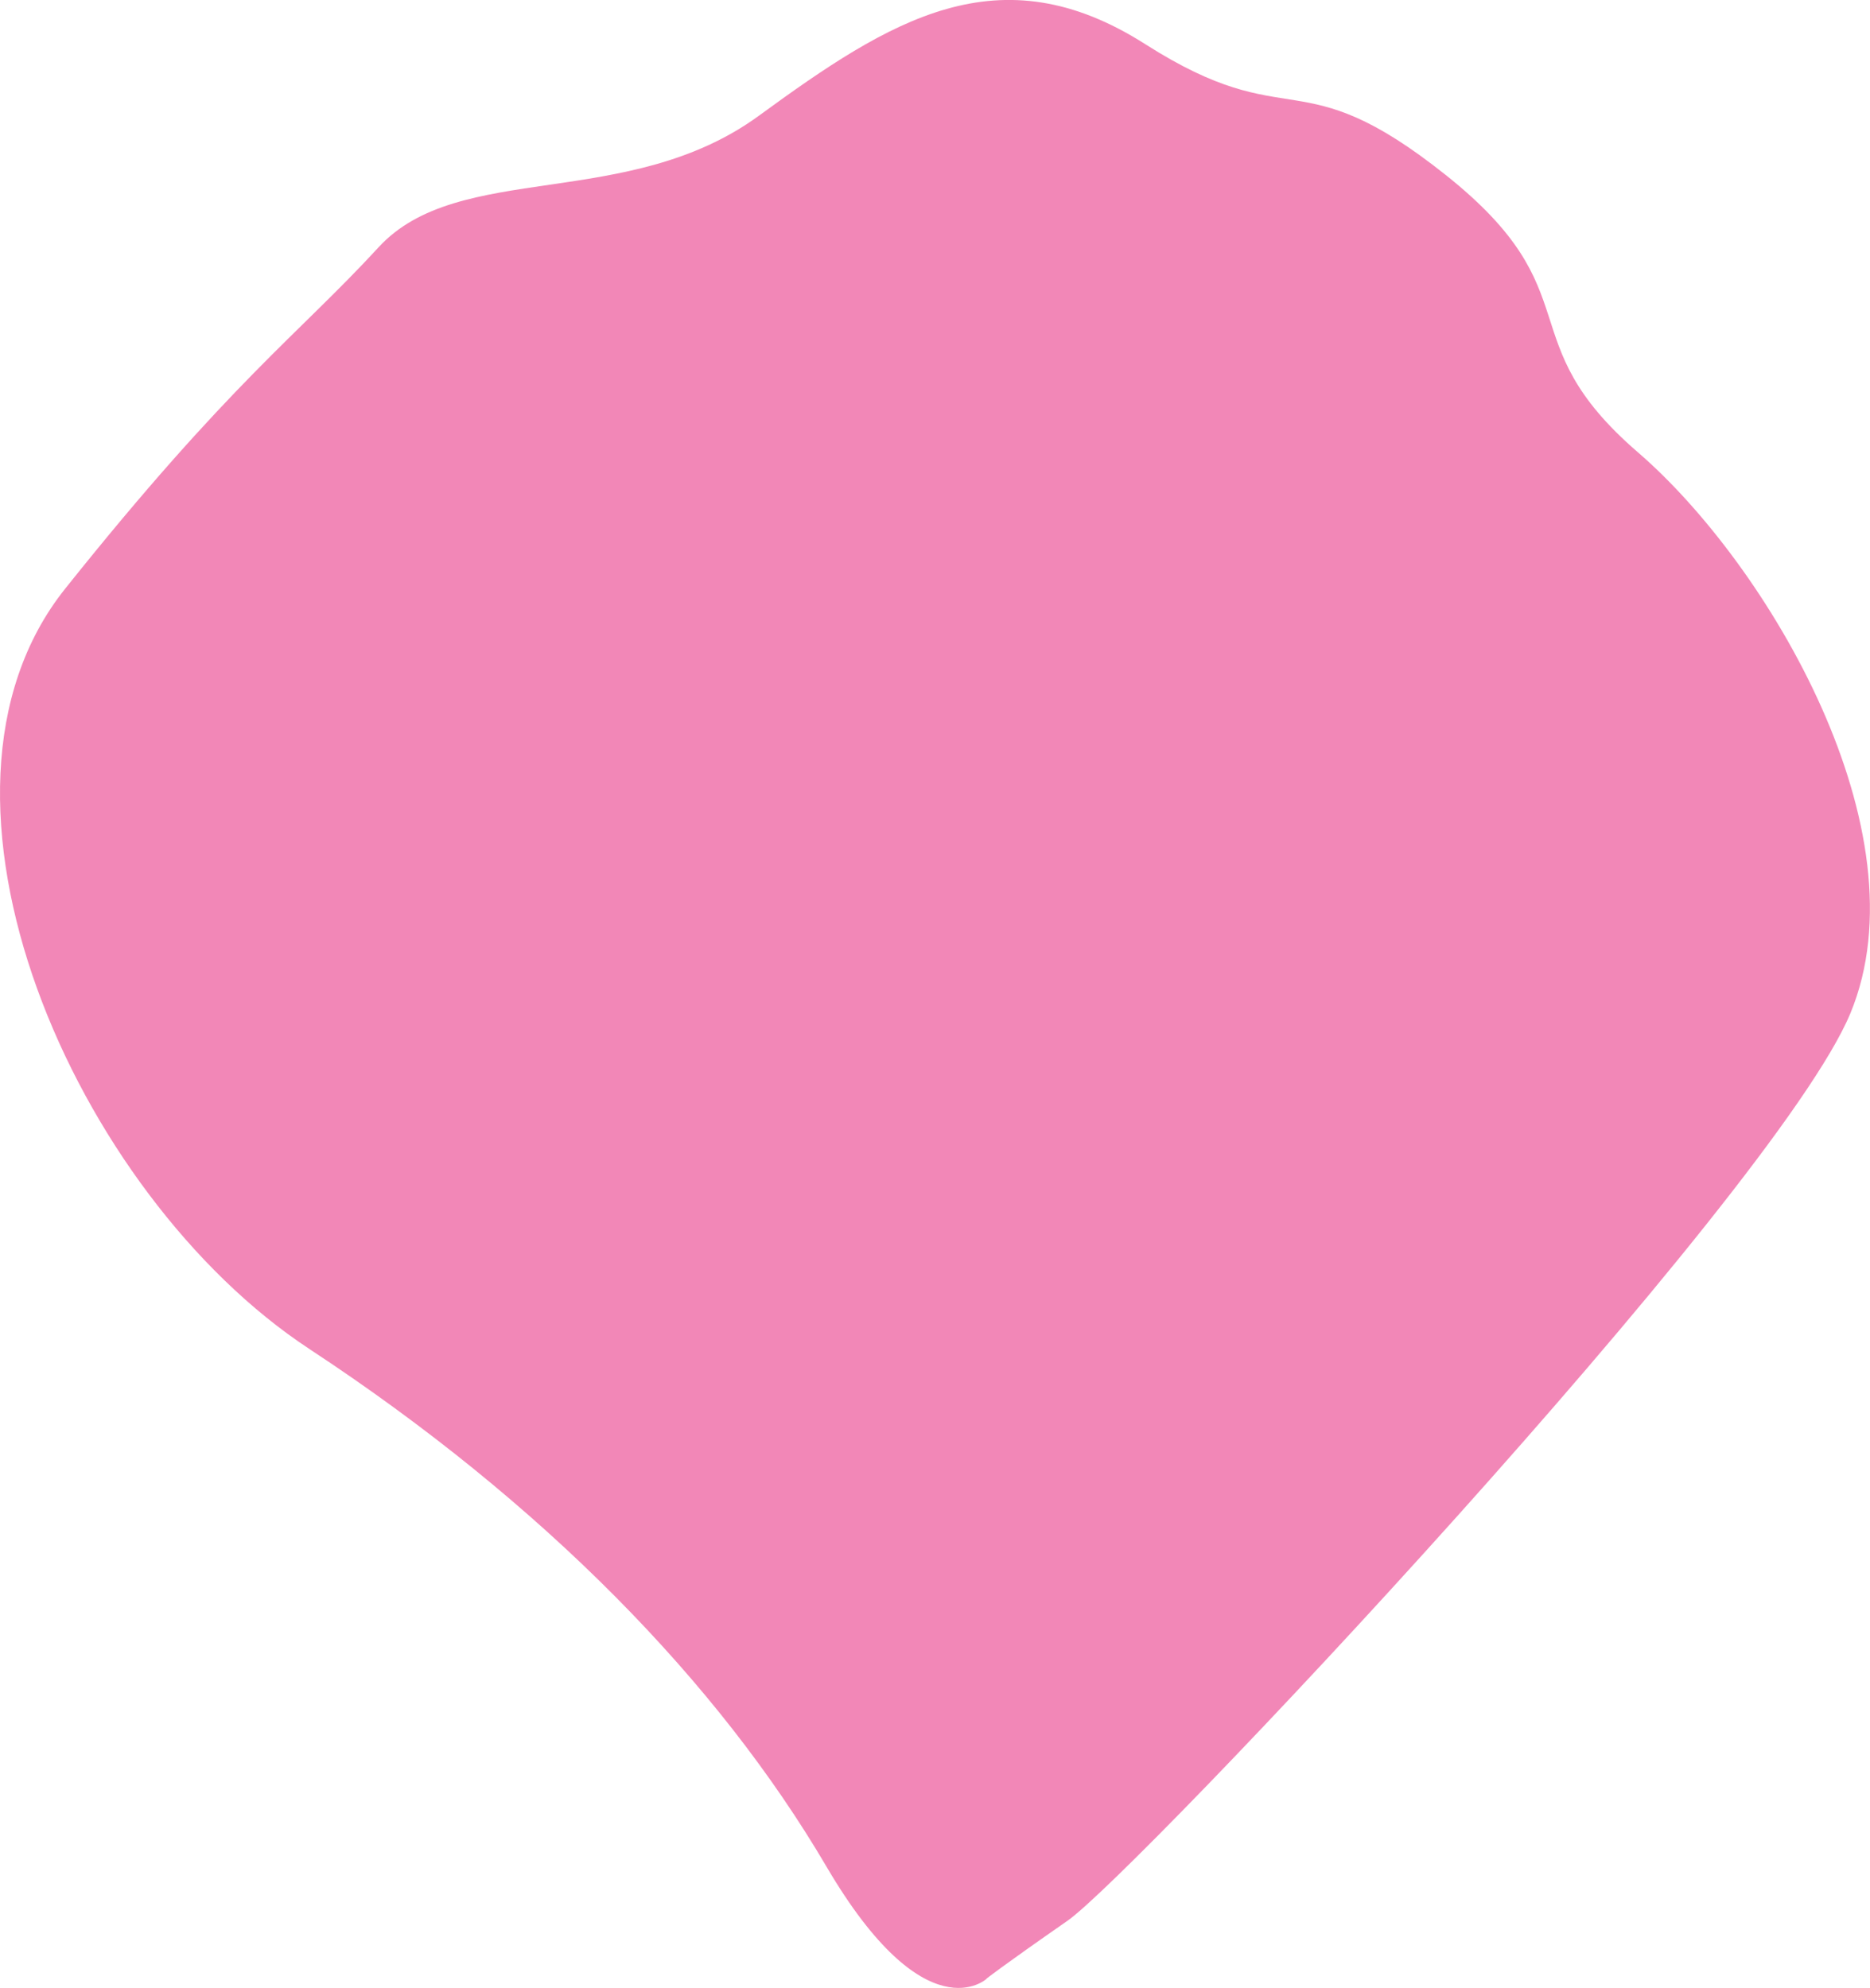 <?xml version="1.0" encoding="UTF-8"?>
<svg id="Layer_2" data-name="Layer 2" xmlns="http://www.w3.org/2000/svg" viewBox="0 0 100.57 106.92">
  <defs>
    <style>
      .cls-1 {
        fill: #f287b7;
        fill-rule: evenodd;
        stroke-width: 0px;
      }
    </style>
  </defs>
  <g id="Layer_1-2" data-name="Layer 1">
    <path class="cls-1" d="m53.06,106.43s-3.28,3.05-8.61-6.03c-5.8-9.88-15.2-19.55-27.82-27.85C4,64.24-5.39,42.81,3.5,31.67c8.89-11.14,12.55-13.68,16.86-18.37,4.31-4.69,13.4-1.92,20.46-7.08,7.07-5.16,12.91-8.86,20.78-3.84,7.88,5.02,8.16.67,16.15,7.03s3.31,8.85,10.34,14.92c7.03,6.07,15.46,20.41,11.43,30.16-4.03,9.75-38.46,46.28-42.11,48.82-3.65,2.54-4.35,3.11-4.35,3.11Z"/>
  </g>
</svg>